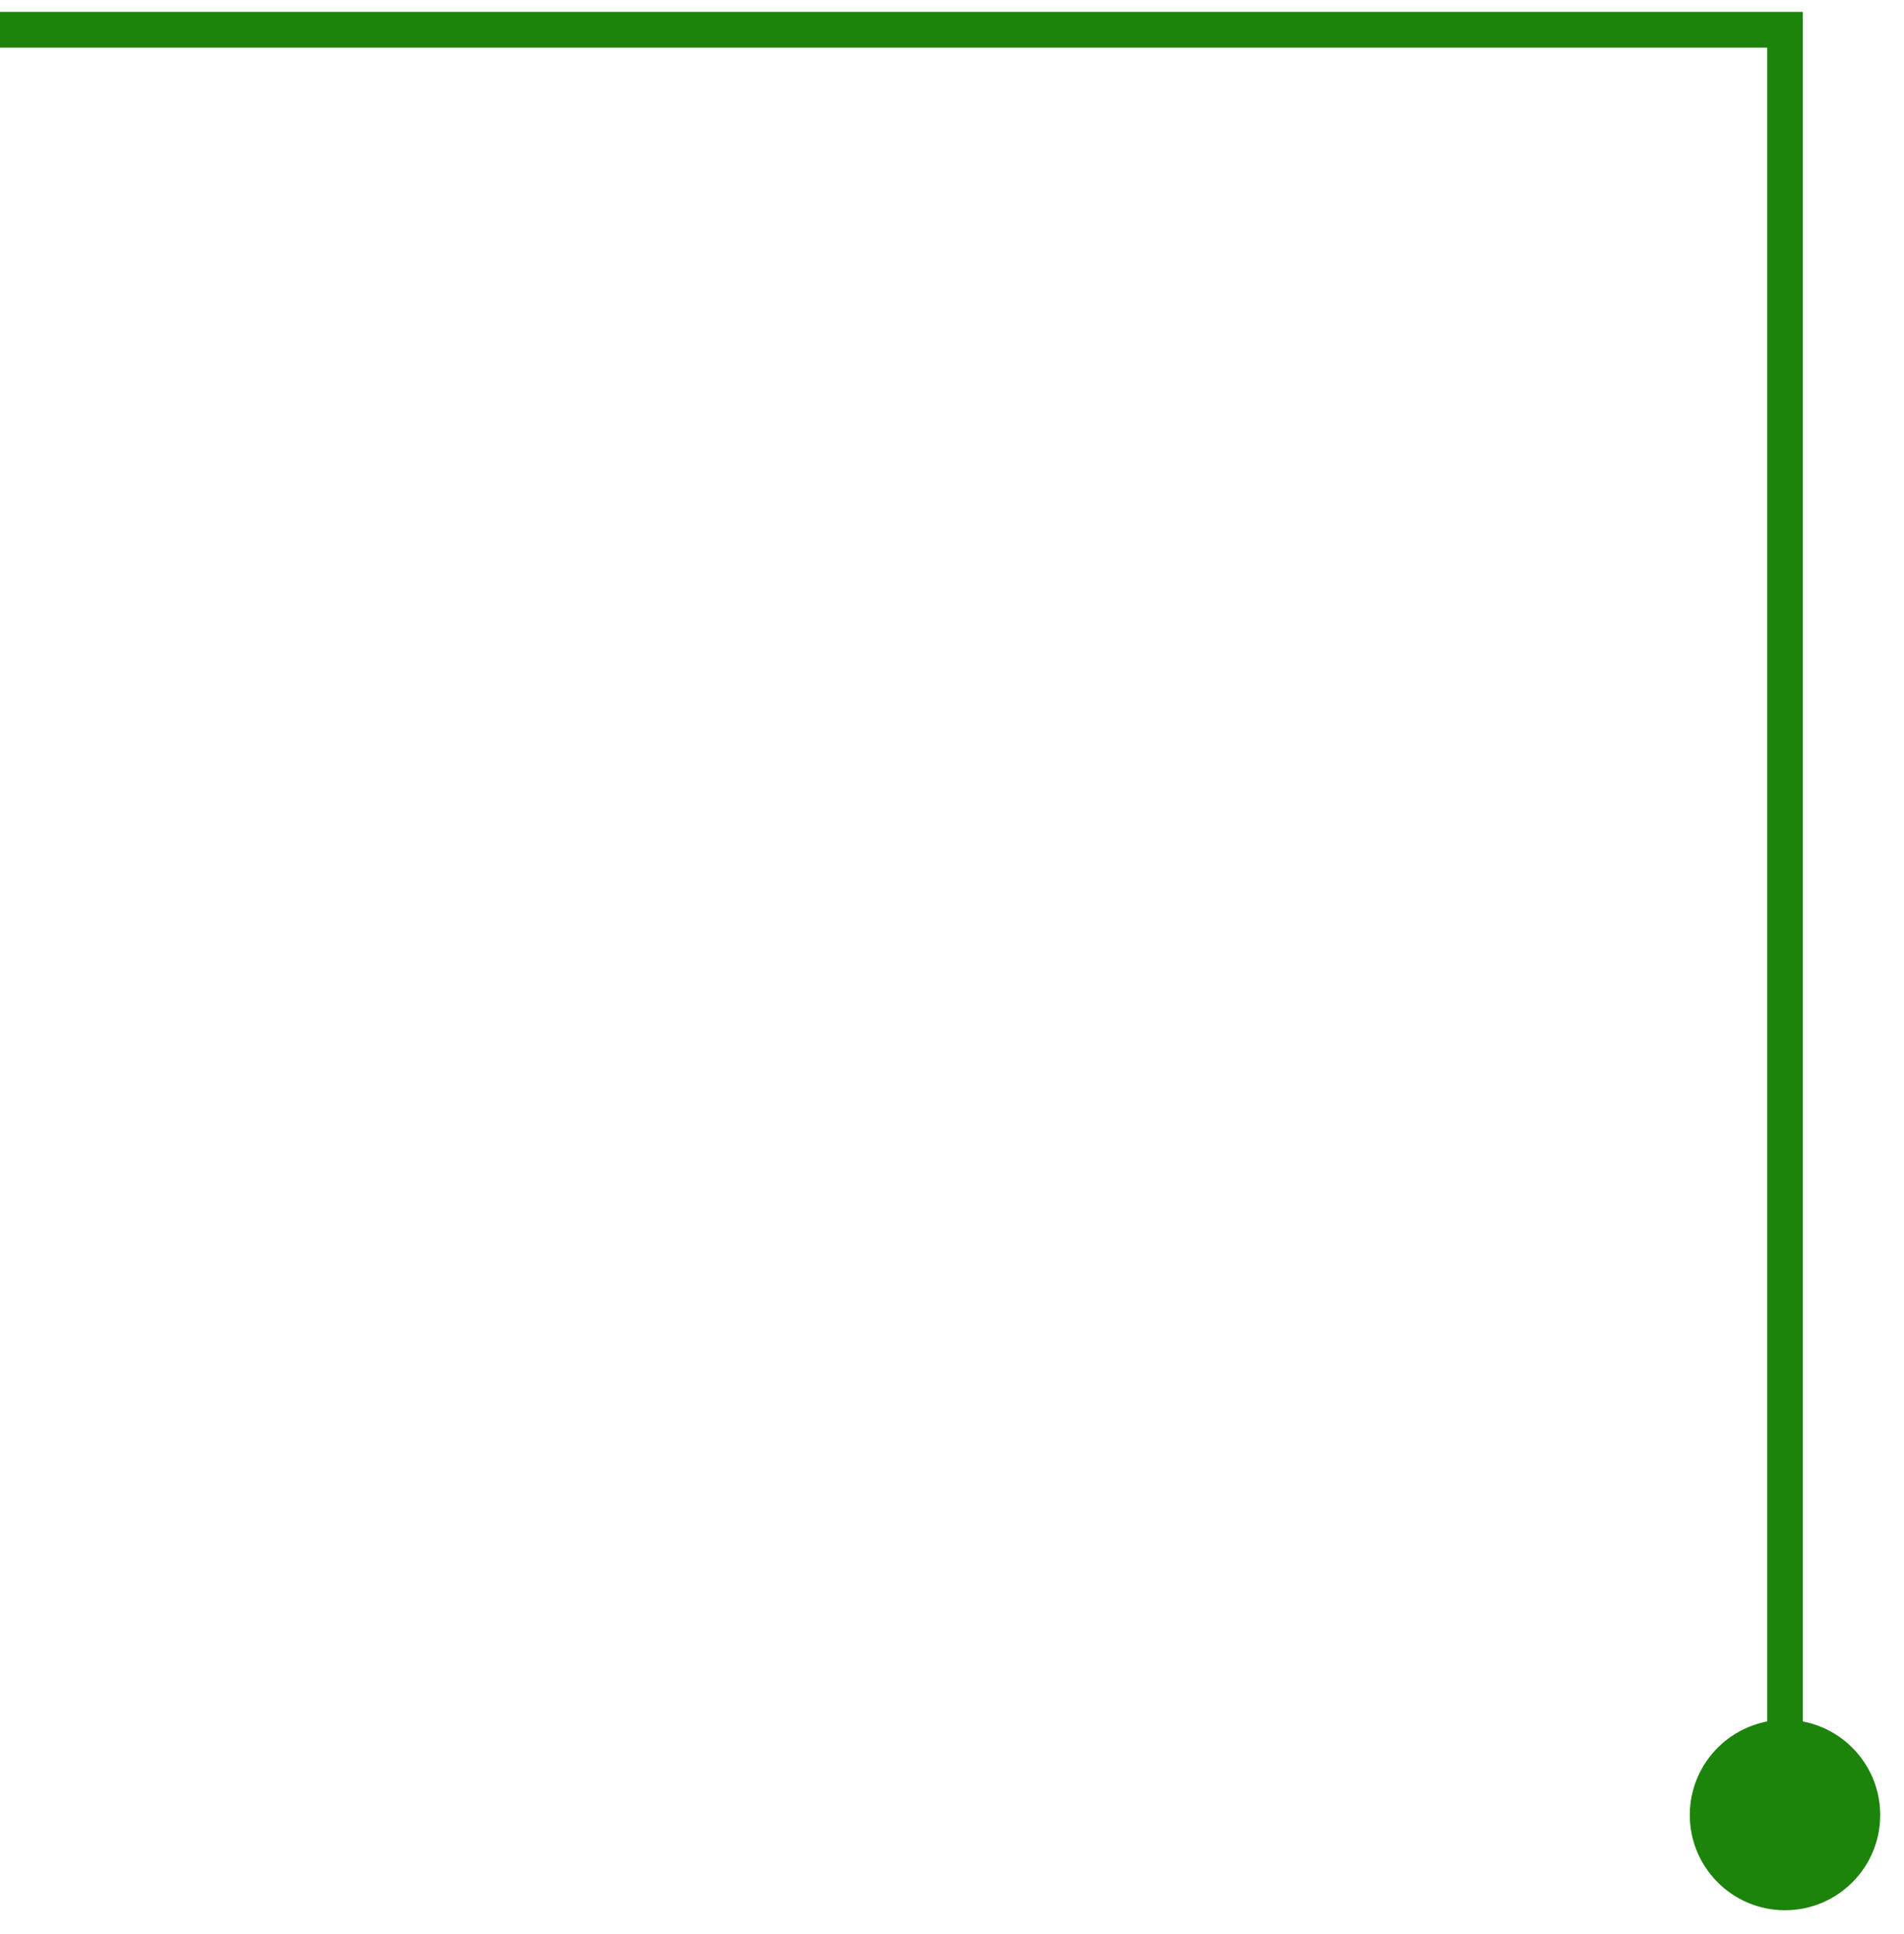 <svg width="64" height="65" viewBox="0 0 64 65" fill="none" xmlns="http://www.w3.org/2000/svg">
<path d="M63.2 61C63.2 59.233 61.767 57.8 60 57.8C58.233 57.8 56.8 59.233 56.8 61C56.8 62.767 58.233 64.2 60 64.2C61.767 64.2 63.2 62.767 63.2 61ZM60 1H60.6V0.4H60V1ZM60.6 61L60.6 1H59.4L59.4 61H60.6ZM60 0.4L0 0.4V1.6L60 1.6V0.4Z" fill="#1C830B"/>
</svg>
